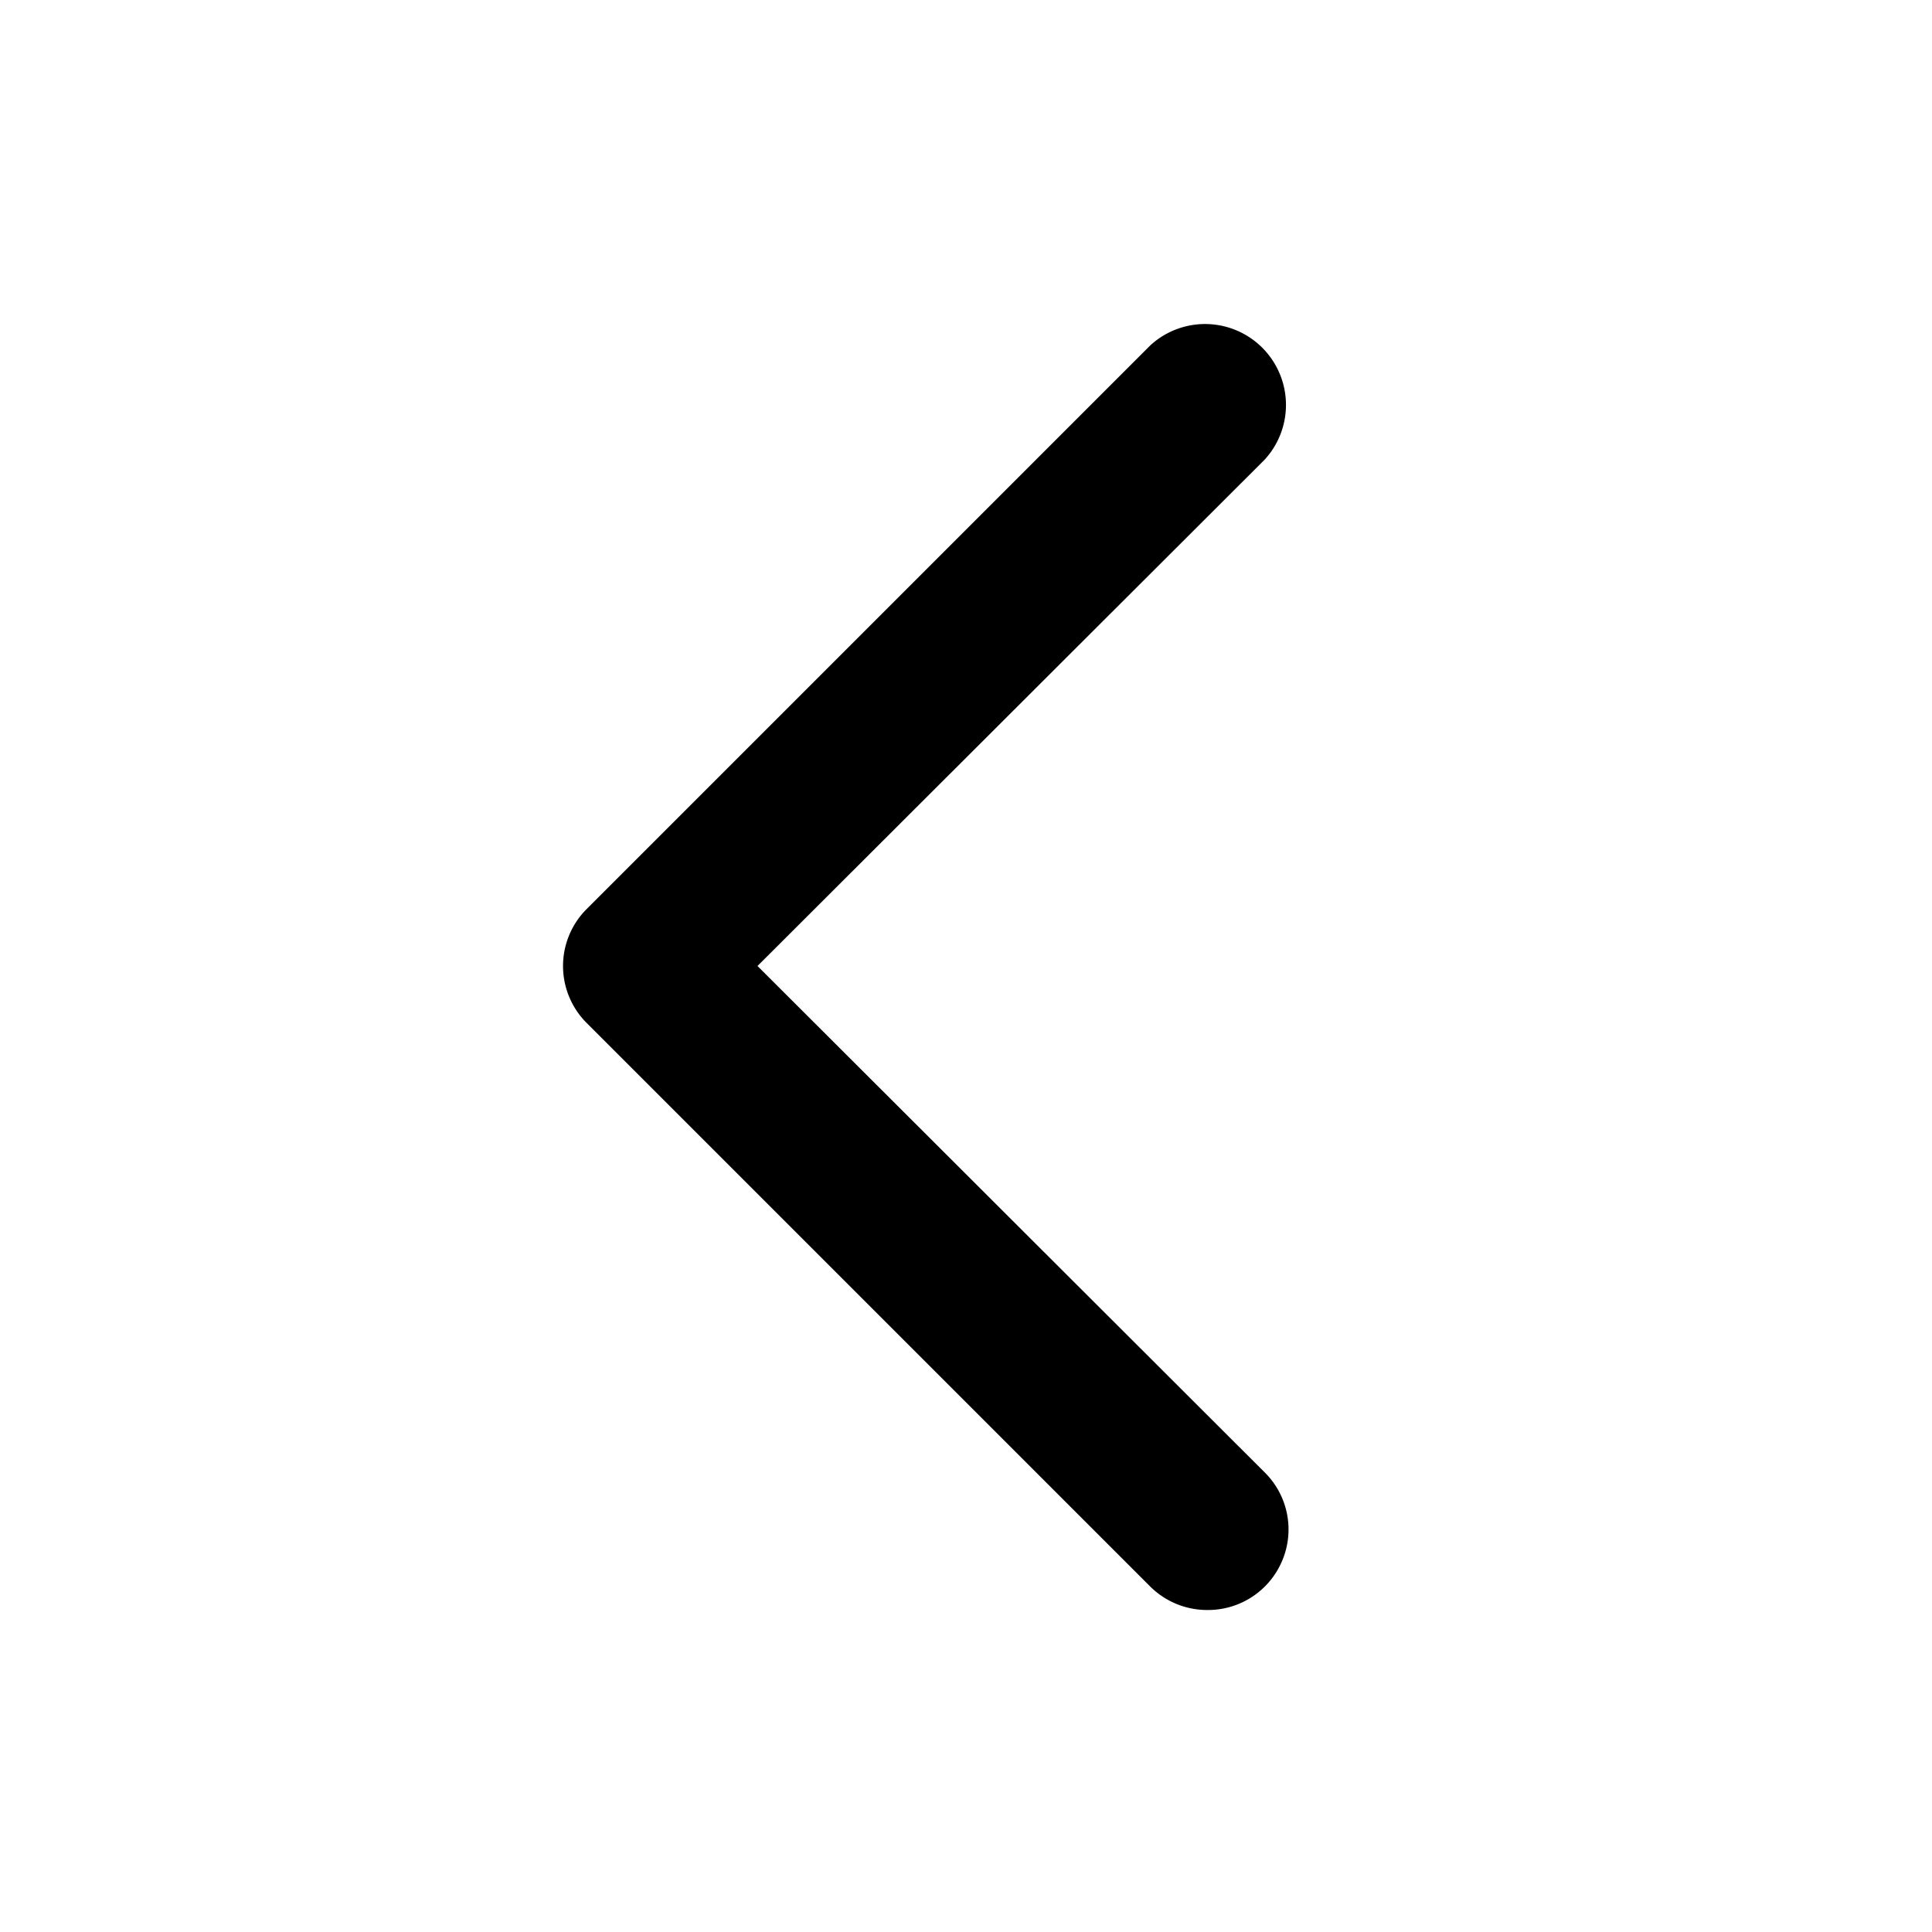 <svg style="max-height: 24px;" viewBox="0 0 24 24" fill="none" xmlns="http://www.w3.org/2000/svg">
<path d="M15 20a1.003 1.003 0 01-.71-.29l-7-7a1 1 0 010-1.42l7-7a1.005 1.005 0 011.42 1.42L9.41 12l6.3 6.29a.997.997 0 01.219 1.095.999.999 0 01-.93.615z" fill="currentColor"/>
</svg>
